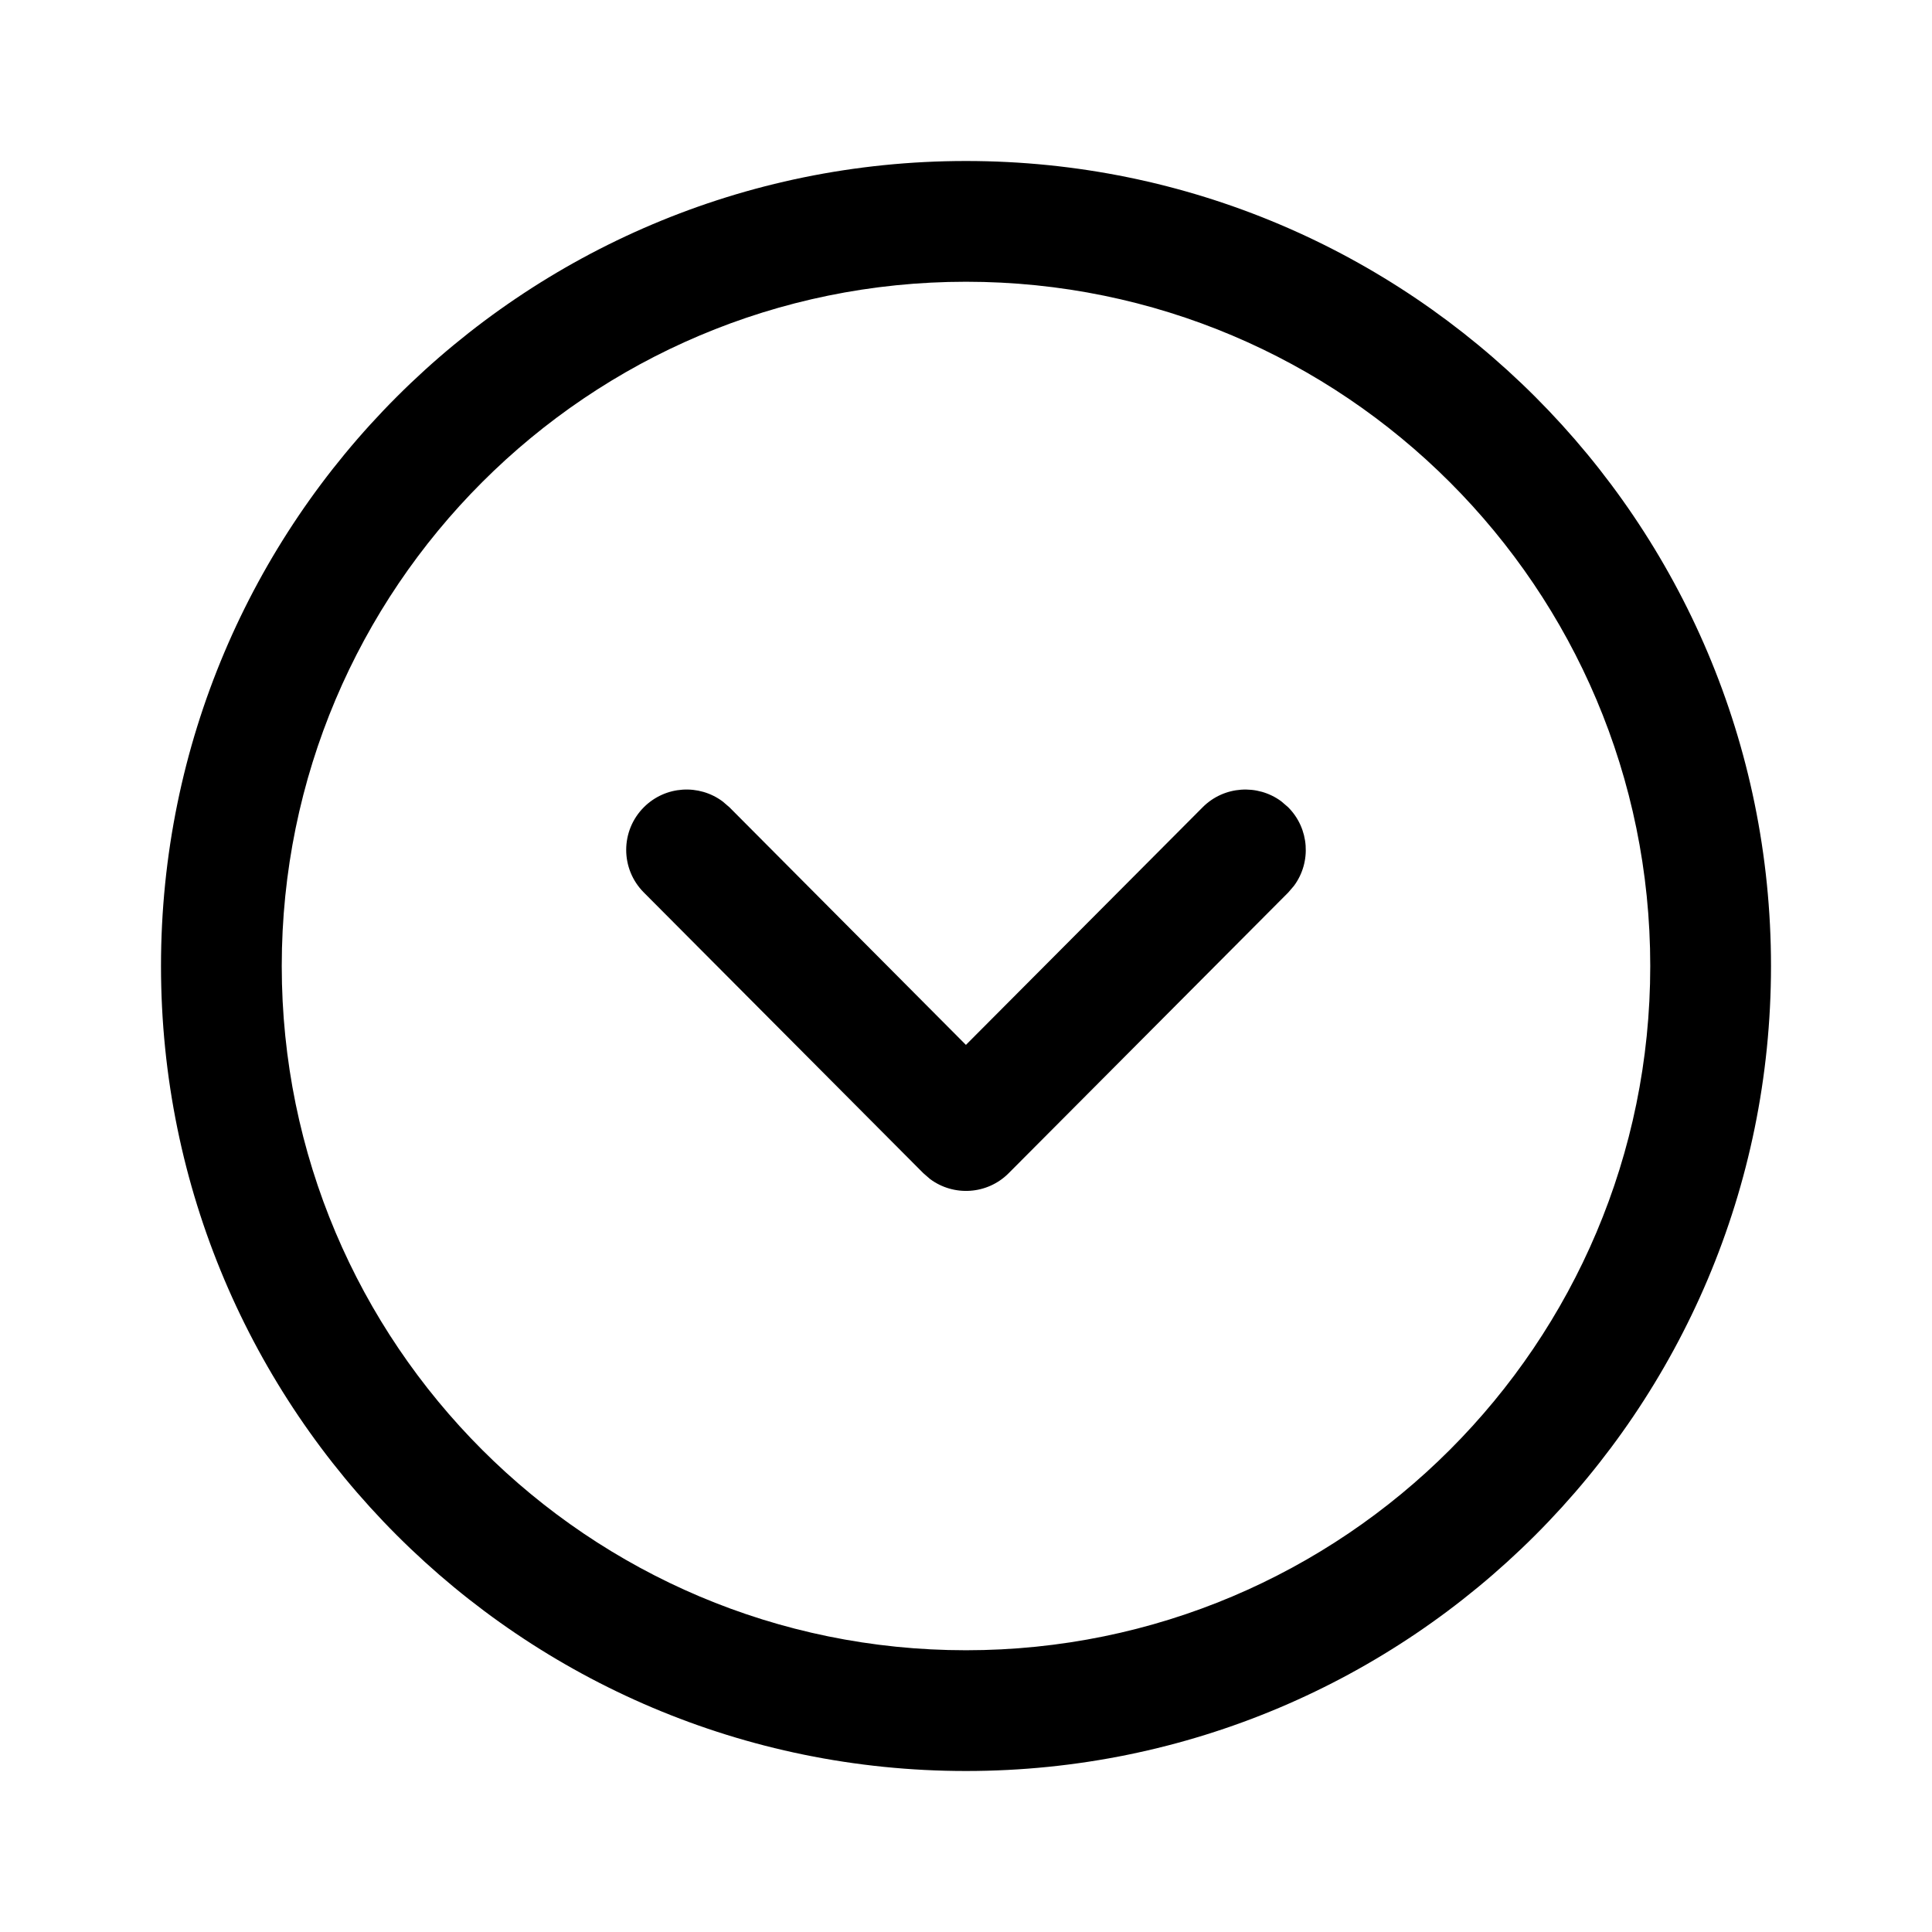 <svg width="1em" height="1em" viewBox="0 0 24 24" fill="none" xmlns="http://www.w3.org/2000/svg">
<path fill-rule="evenodd" clip-rule="evenodd" d="M12 2C6.477 2 2 6.477 2 12C2 17.523 6.477 22 12 22C17.523 22 22 17.522 22 12C22 6.478 17.523 2 12 2ZM12 3.5C16.694 3.5 20.5 7.306 20.5 12C20.5 16.694 16.694 20.5 12 20.5C7.306 20.5 3.5 16.694 3.5 12C3.5 7.306 7.306 3.5 12 3.5ZM8.977 9.956C8.683 9.737 8.267 9.761 8 10.026C7.706 10.319 7.705 10.793 7.998 11.087L11.469 14.573L11.553 14.646C11.847 14.865 12.265 14.841 12.531 14.573L16.003 11.087L16.075 11.003C16.292 10.709 16.267 10.292 16 10.026L15.916 9.954C15.622 9.737 15.205 9.762 14.94 10.028L11.999 12.98L9.061 10.028L8.977 9.956Z" fill="currentColor"/>
</svg>
